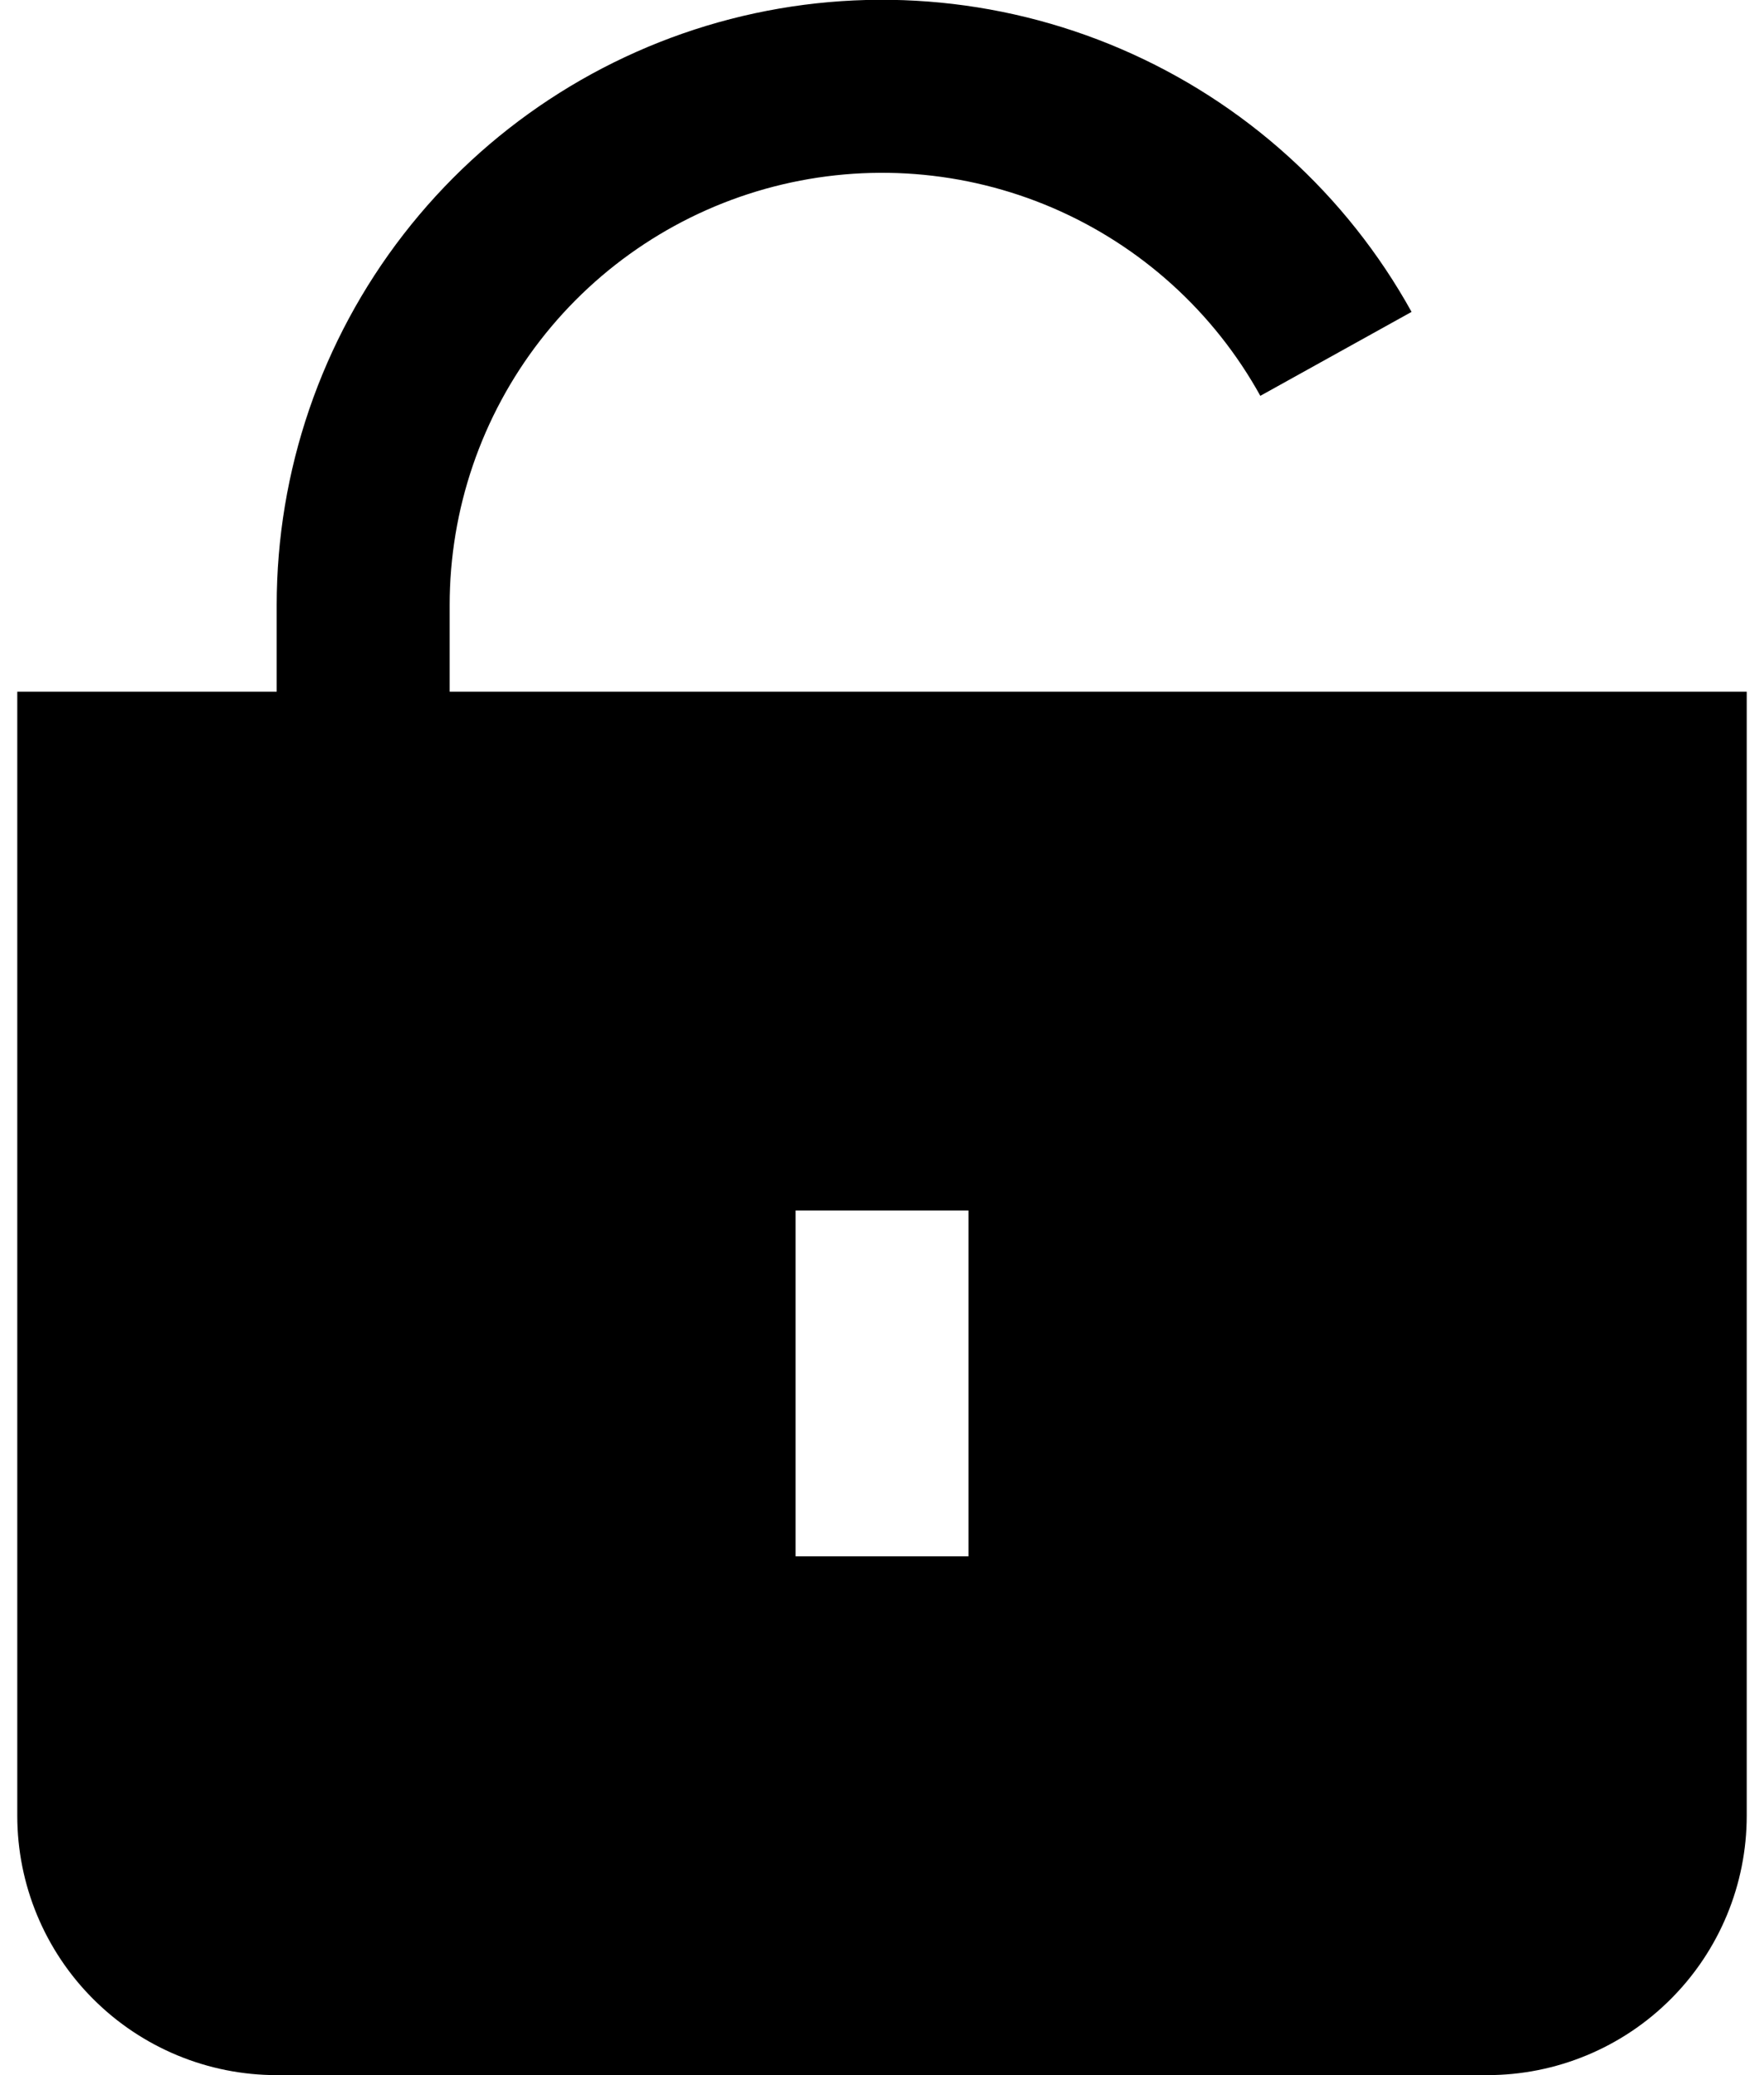 <svg width="34" height="40" viewBox="0 0 34 40" fill="none" xmlns="http://www.w3.org/2000/svg">
<path d="M8.667 13.333V11.667C8.666 9.819 9.28 8.024 10.411 6.563C11.542 5.102 13.127 4.058 14.916 3.596C16.705 3.134 18.596 3.279 20.294 4.009C21.991 4.74 23.397 6.013 24.292 7.63L27.207 6.012C25.954 3.749 23.985 1.967 21.609 0.945C19.232 -0.077 16.584 -0.28 14.08 0.367C11.576 1.015 9.358 2.476 7.775 4.521C6.191 6.567 5.333 9.08 5.333 11.667V13.333H0.333V35C0.333 36.326 0.86 37.598 1.798 38.535C2.736 39.473 4.007 40 5.333 40H28.667C29.993 40 31.265 39.473 32.202 38.535C33.14 37.598 33.667 36.326 33.667 35V13.333H8.667ZM18.667 30H15.334V23.333H18.667V30Z" fill="black"/>
</svg>
